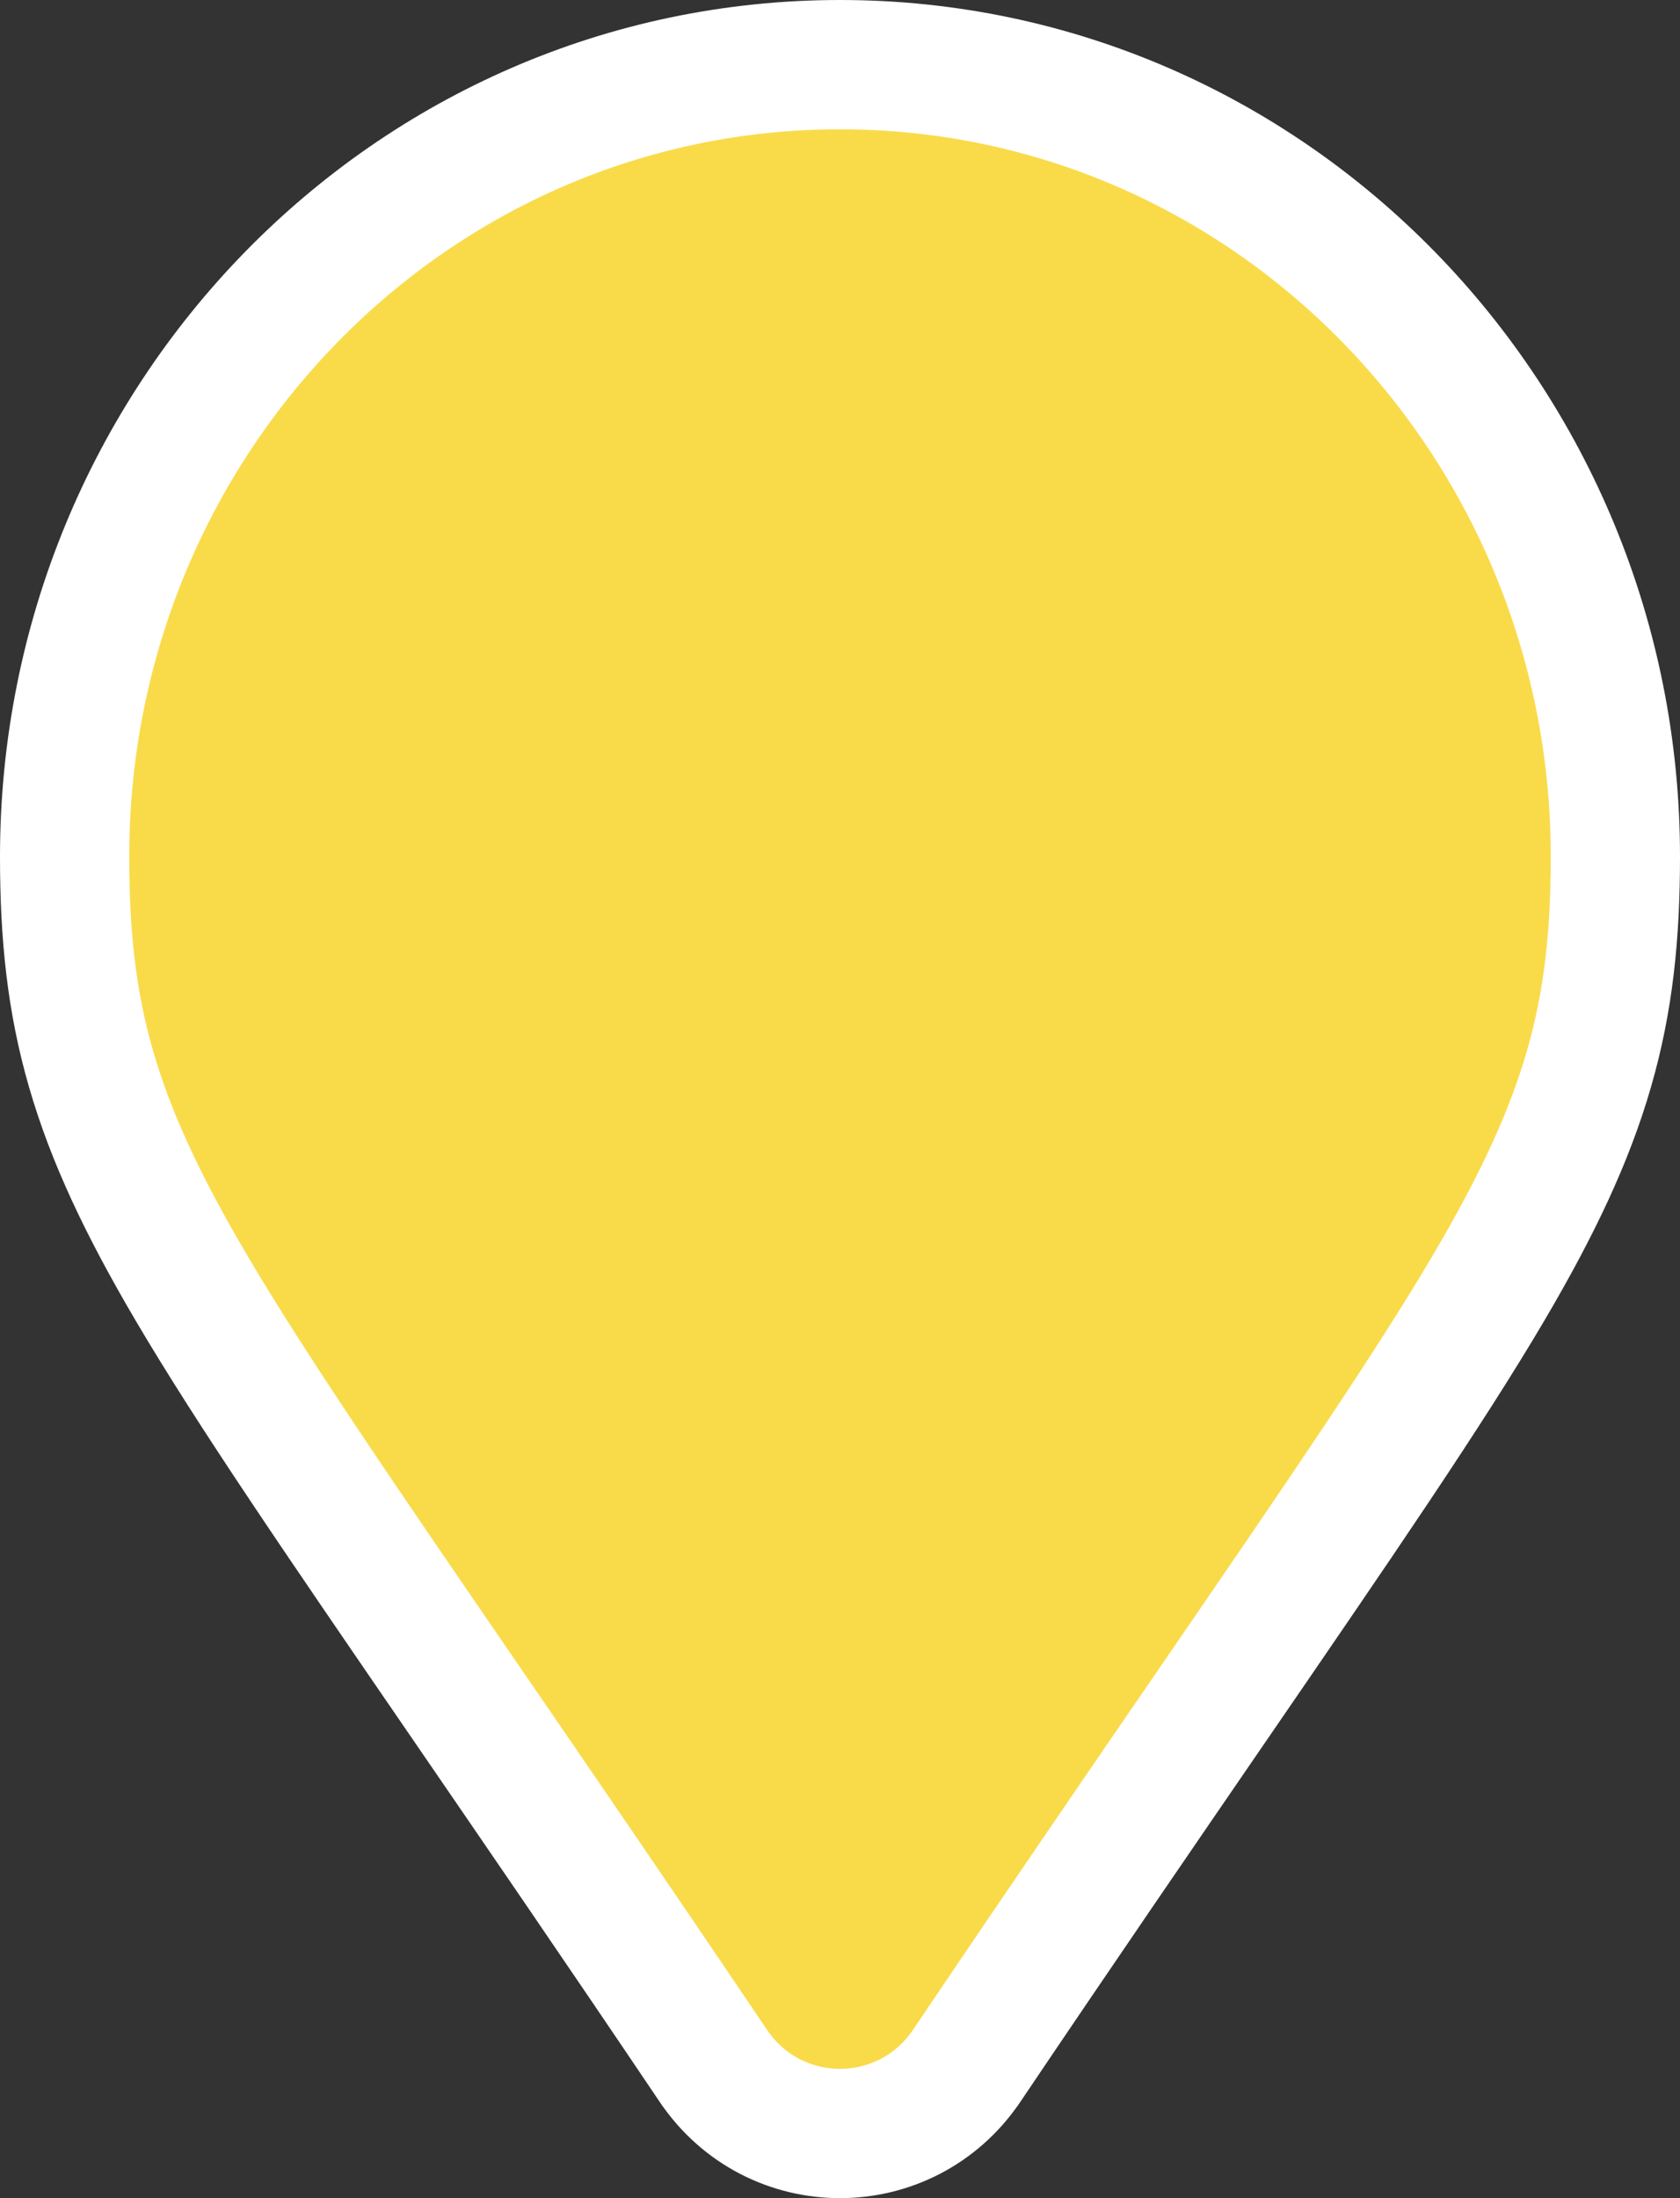 <svg width="26" height="34" viewBox="0 0 26 34" fill="none" xmlns="http://www.w3.org/2000/svg">
<rect x="0" y="0" width="26" height="34" fill="#333333" stroke="none"/>
<path d="M11.04 31.954L11.041 31.955C11.984 33.348 14.016 33.348 14.959 31.955L14.96 31.954C16.42 29.788 17.679 27.954 18.759 26.38C20.733 23.504 22.113 21.493 23.049 19.902C23.785 18.65 24.282 17.601 24.589 16.541C24.898 15.474 25 14.445 25 13.25C25 6.506 19.648 1 13 1C6.351 1 1 6.506 1 13.25C1 14.445 1.102 15.474 1.411 16.541C1.718 17.601 2.215 18.65 2.951 19.902C3.886 21.493 5.267 23.504 7.241 26.38C8.321 27.954 9.58 29.788 11.04 31.954Z" fill="#F9DB4A" stroke="white" stroke-width="2"/>
</svg>
